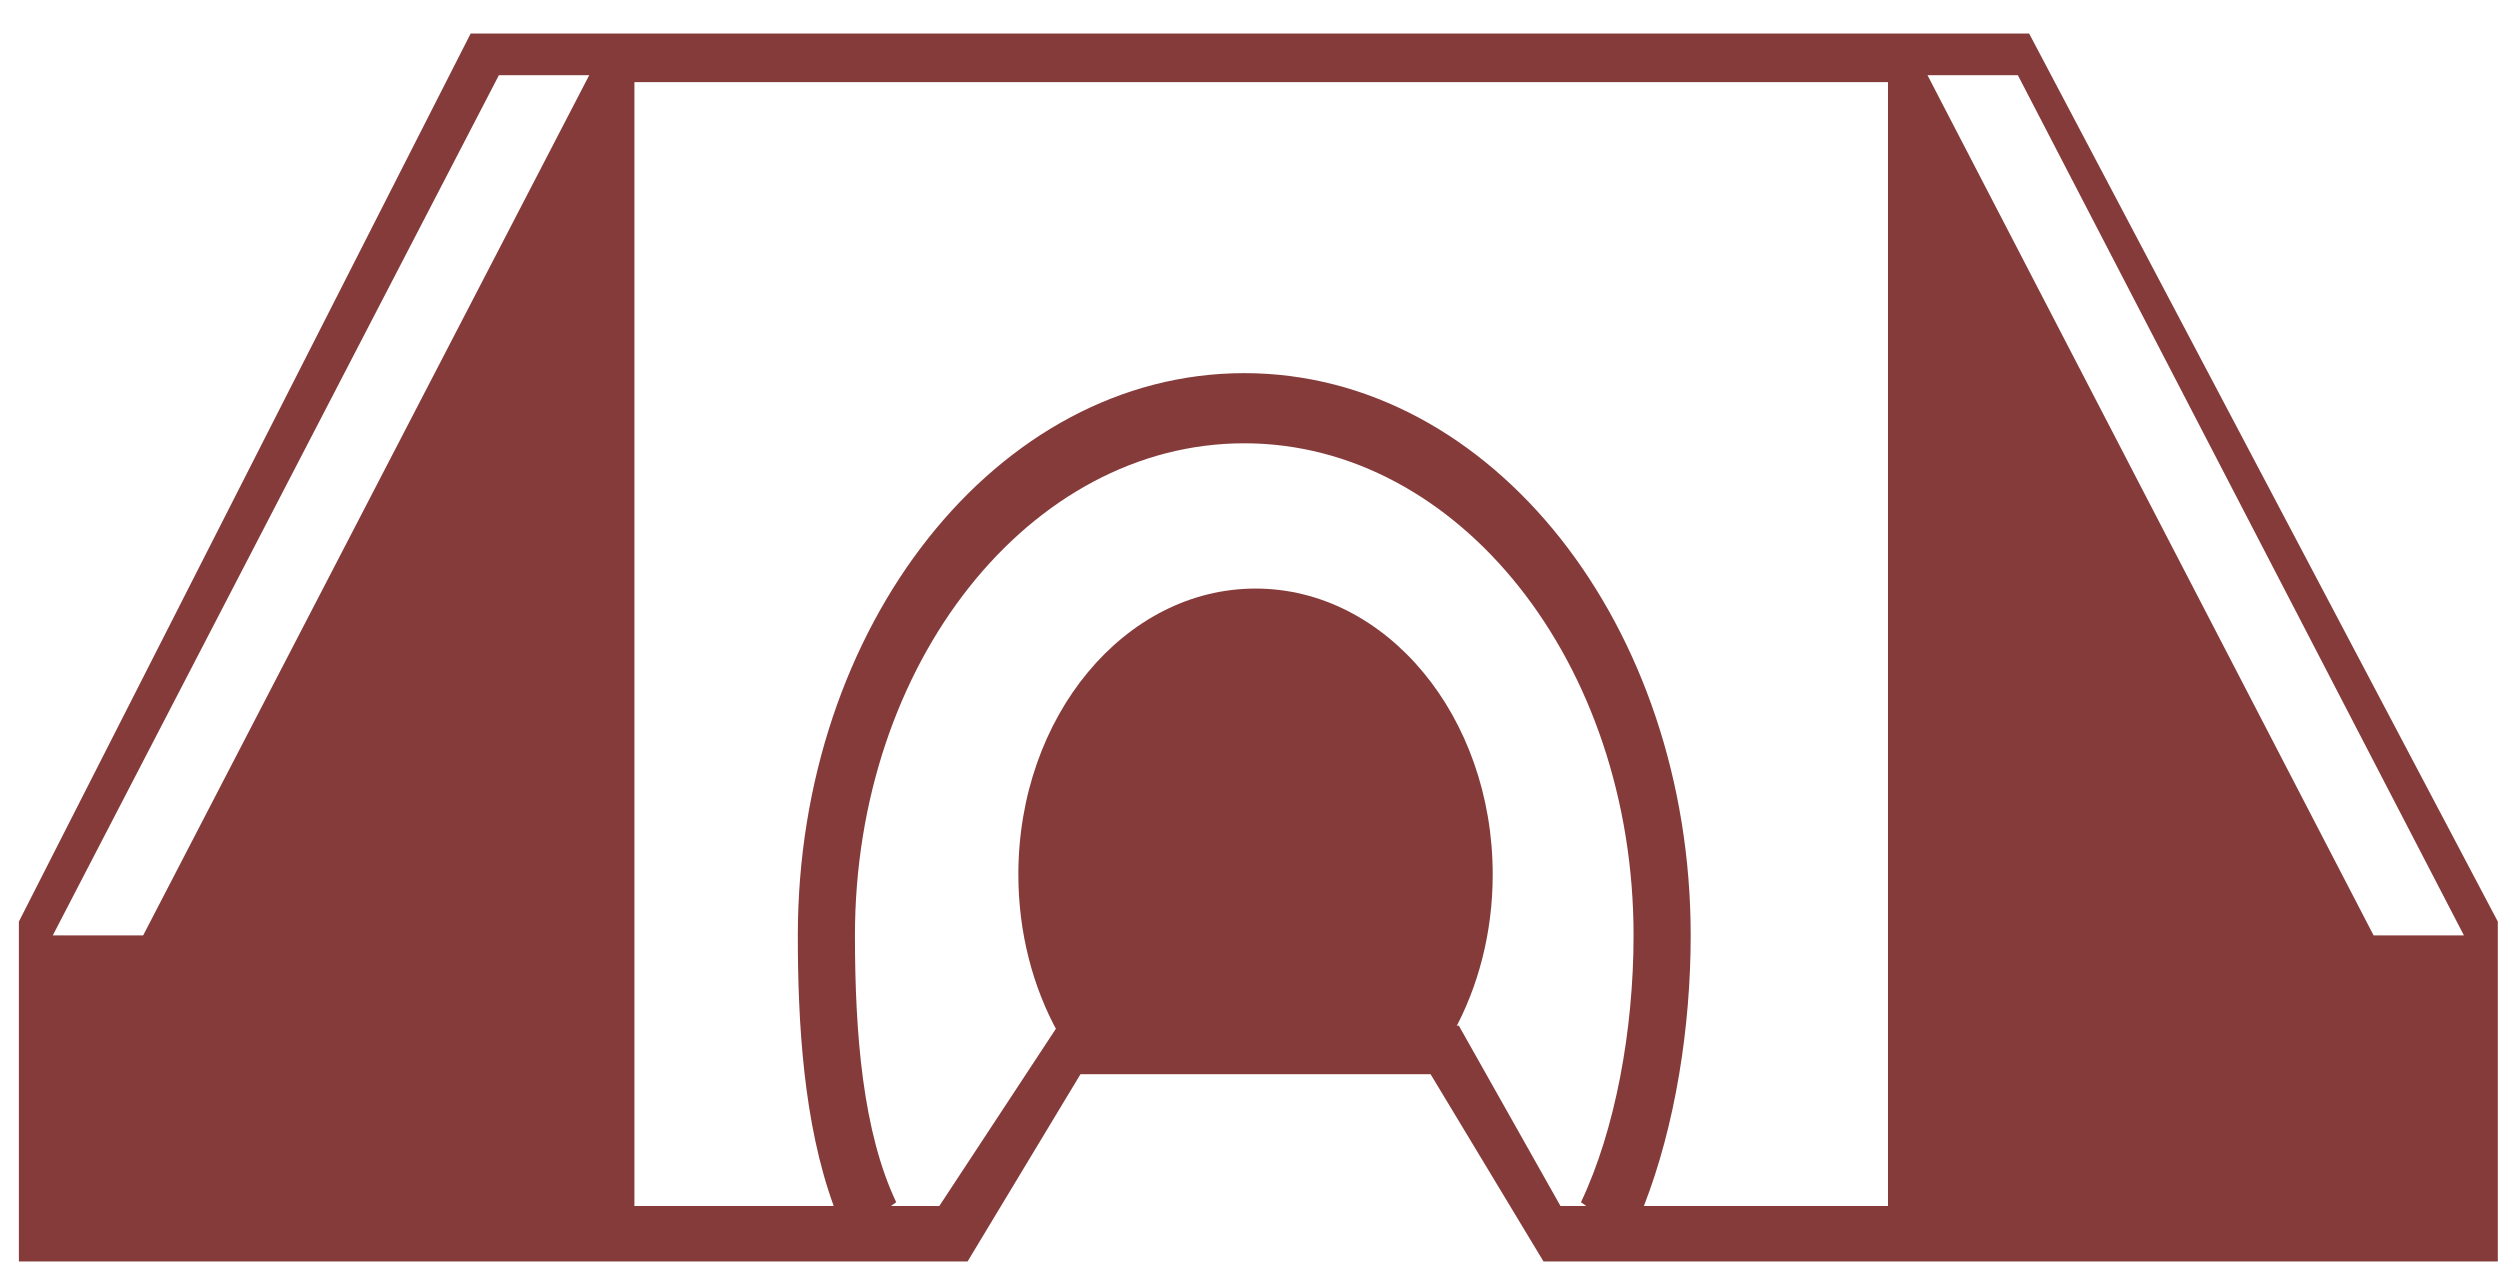 <svg width="47" height="24" viewBox="0 0 47 24" fill="none" xmlns="http://www.w3.org/2000/svg">
<path fill-rule="evenodd" clip-rule="evenodd" d="M46.959 17.326V23.716H29.018L26.895 20.195H20.313L18.19 23.716H0.355V17.326L8.848 0.631H38.148L46.959 17.326ZM36.237 1.414L44.624 17.586H46.322L37.936 1.414H36.237ZM2.691 17.586L11.077 1.414H9.379L0.992 17.586H2.691ZM11.927 1.544H35.494V22.673H30.905C31.497 21.154 31.785 19.302 31.785 17.587C31.785 11.764 28.041 7.015 23.392 7.015C18.743 7.015 14.999 11.764 14.999 17.587C14.999 19.239 15.107 21.118 15.674 22.673H11.927V1.544ZM16.749 22.673L16.849 22.602C16.221 21.279 16.073 19.436 16.073 17.587C16.073 12.46 19.363 8.334 23.392 8.334C27.421 8.334 30.711 12.46 30.711 17.587C30.711 19.36 30.369 21.239 29.722 22.602L29.822 22.673H29.337L27.426 19.282H19.889L17.659 22.673H16.749Z" fill="#863B3B"/>
<path d="M23.604 11.065C26.067 11.065 28.063 13.472 28.063 16.44C28.063 17.539 27.789 18.561 27.32 19.412H19.889C19.419 18.561 19.145 17.539 19.145 16.44C19.145 13.472 21.142 11.065 23.604 11.065Z" fill="#863B3B"/>
</svg>
